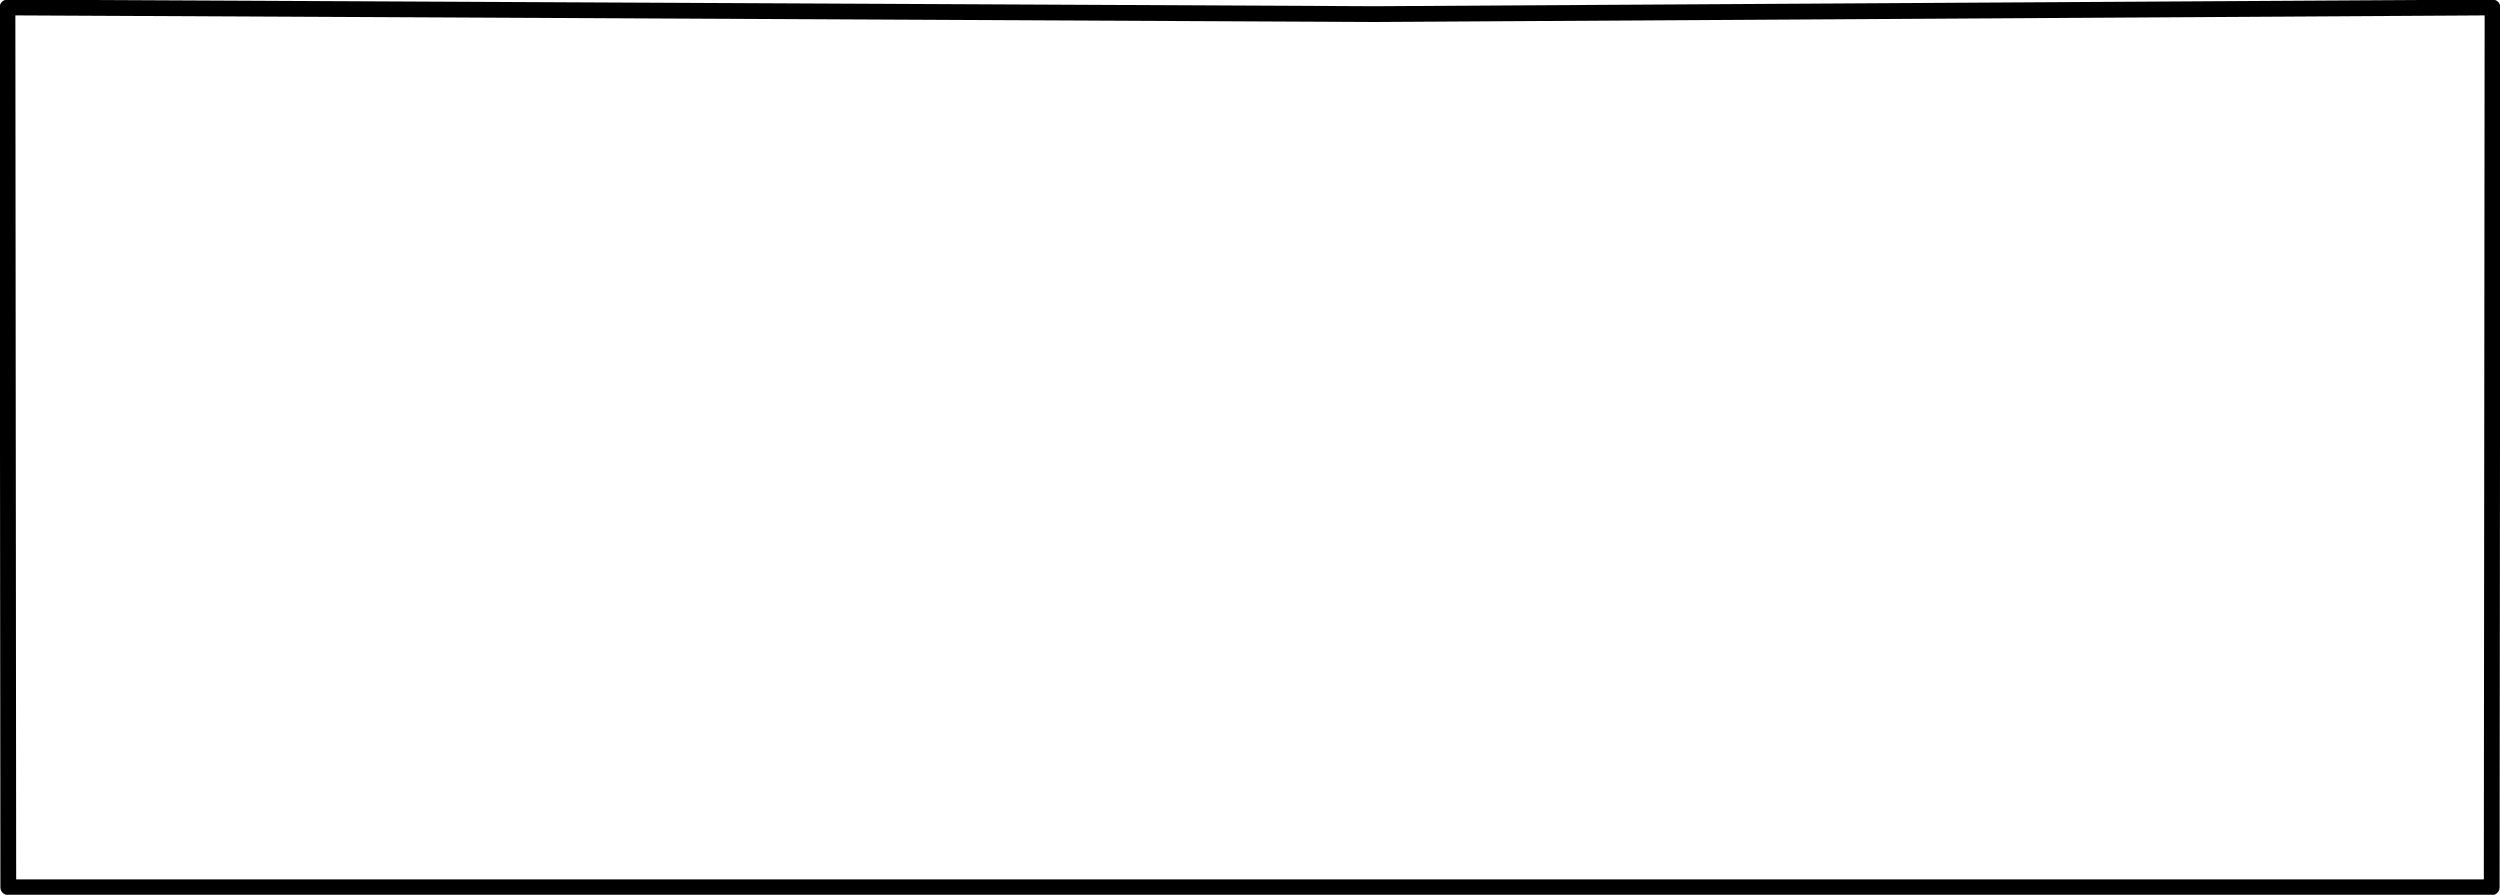 <?xml version="1.0" encoding="UTF-8" standalone="no"?>
<svg xmlns:xlink="http://www.w3.org/1999/xlink" height="53.9px" width="150.6px" xmlns="http://www.w3.org/2000/svg">
  <g transform="matrix(1.0, 0.0, 0.0, 1.0, 75.3, 6.6)">
    <path d="M74.85 -6.15 L74.8 46.85 0.0 46.85 -74.8 46.85 -74.85 -6.15 7.5 -5.75 74.85 -6.15" fill="#ffffff" fill-opacity="0.0" fill-rule="evenodd" stroke="none"/>
    <path d="M74.85 -6.15 L74.8 46.85 0.0 46.85 -74.8 46.85 -74.85 -6.15 7.5 -5.75 74.85 -6.15 Z" fill="none" stroke="#000000" stroke-linecap="round" stroke-linejoin="round" stroke-width="0.95"/>
  </g>
</svg>
